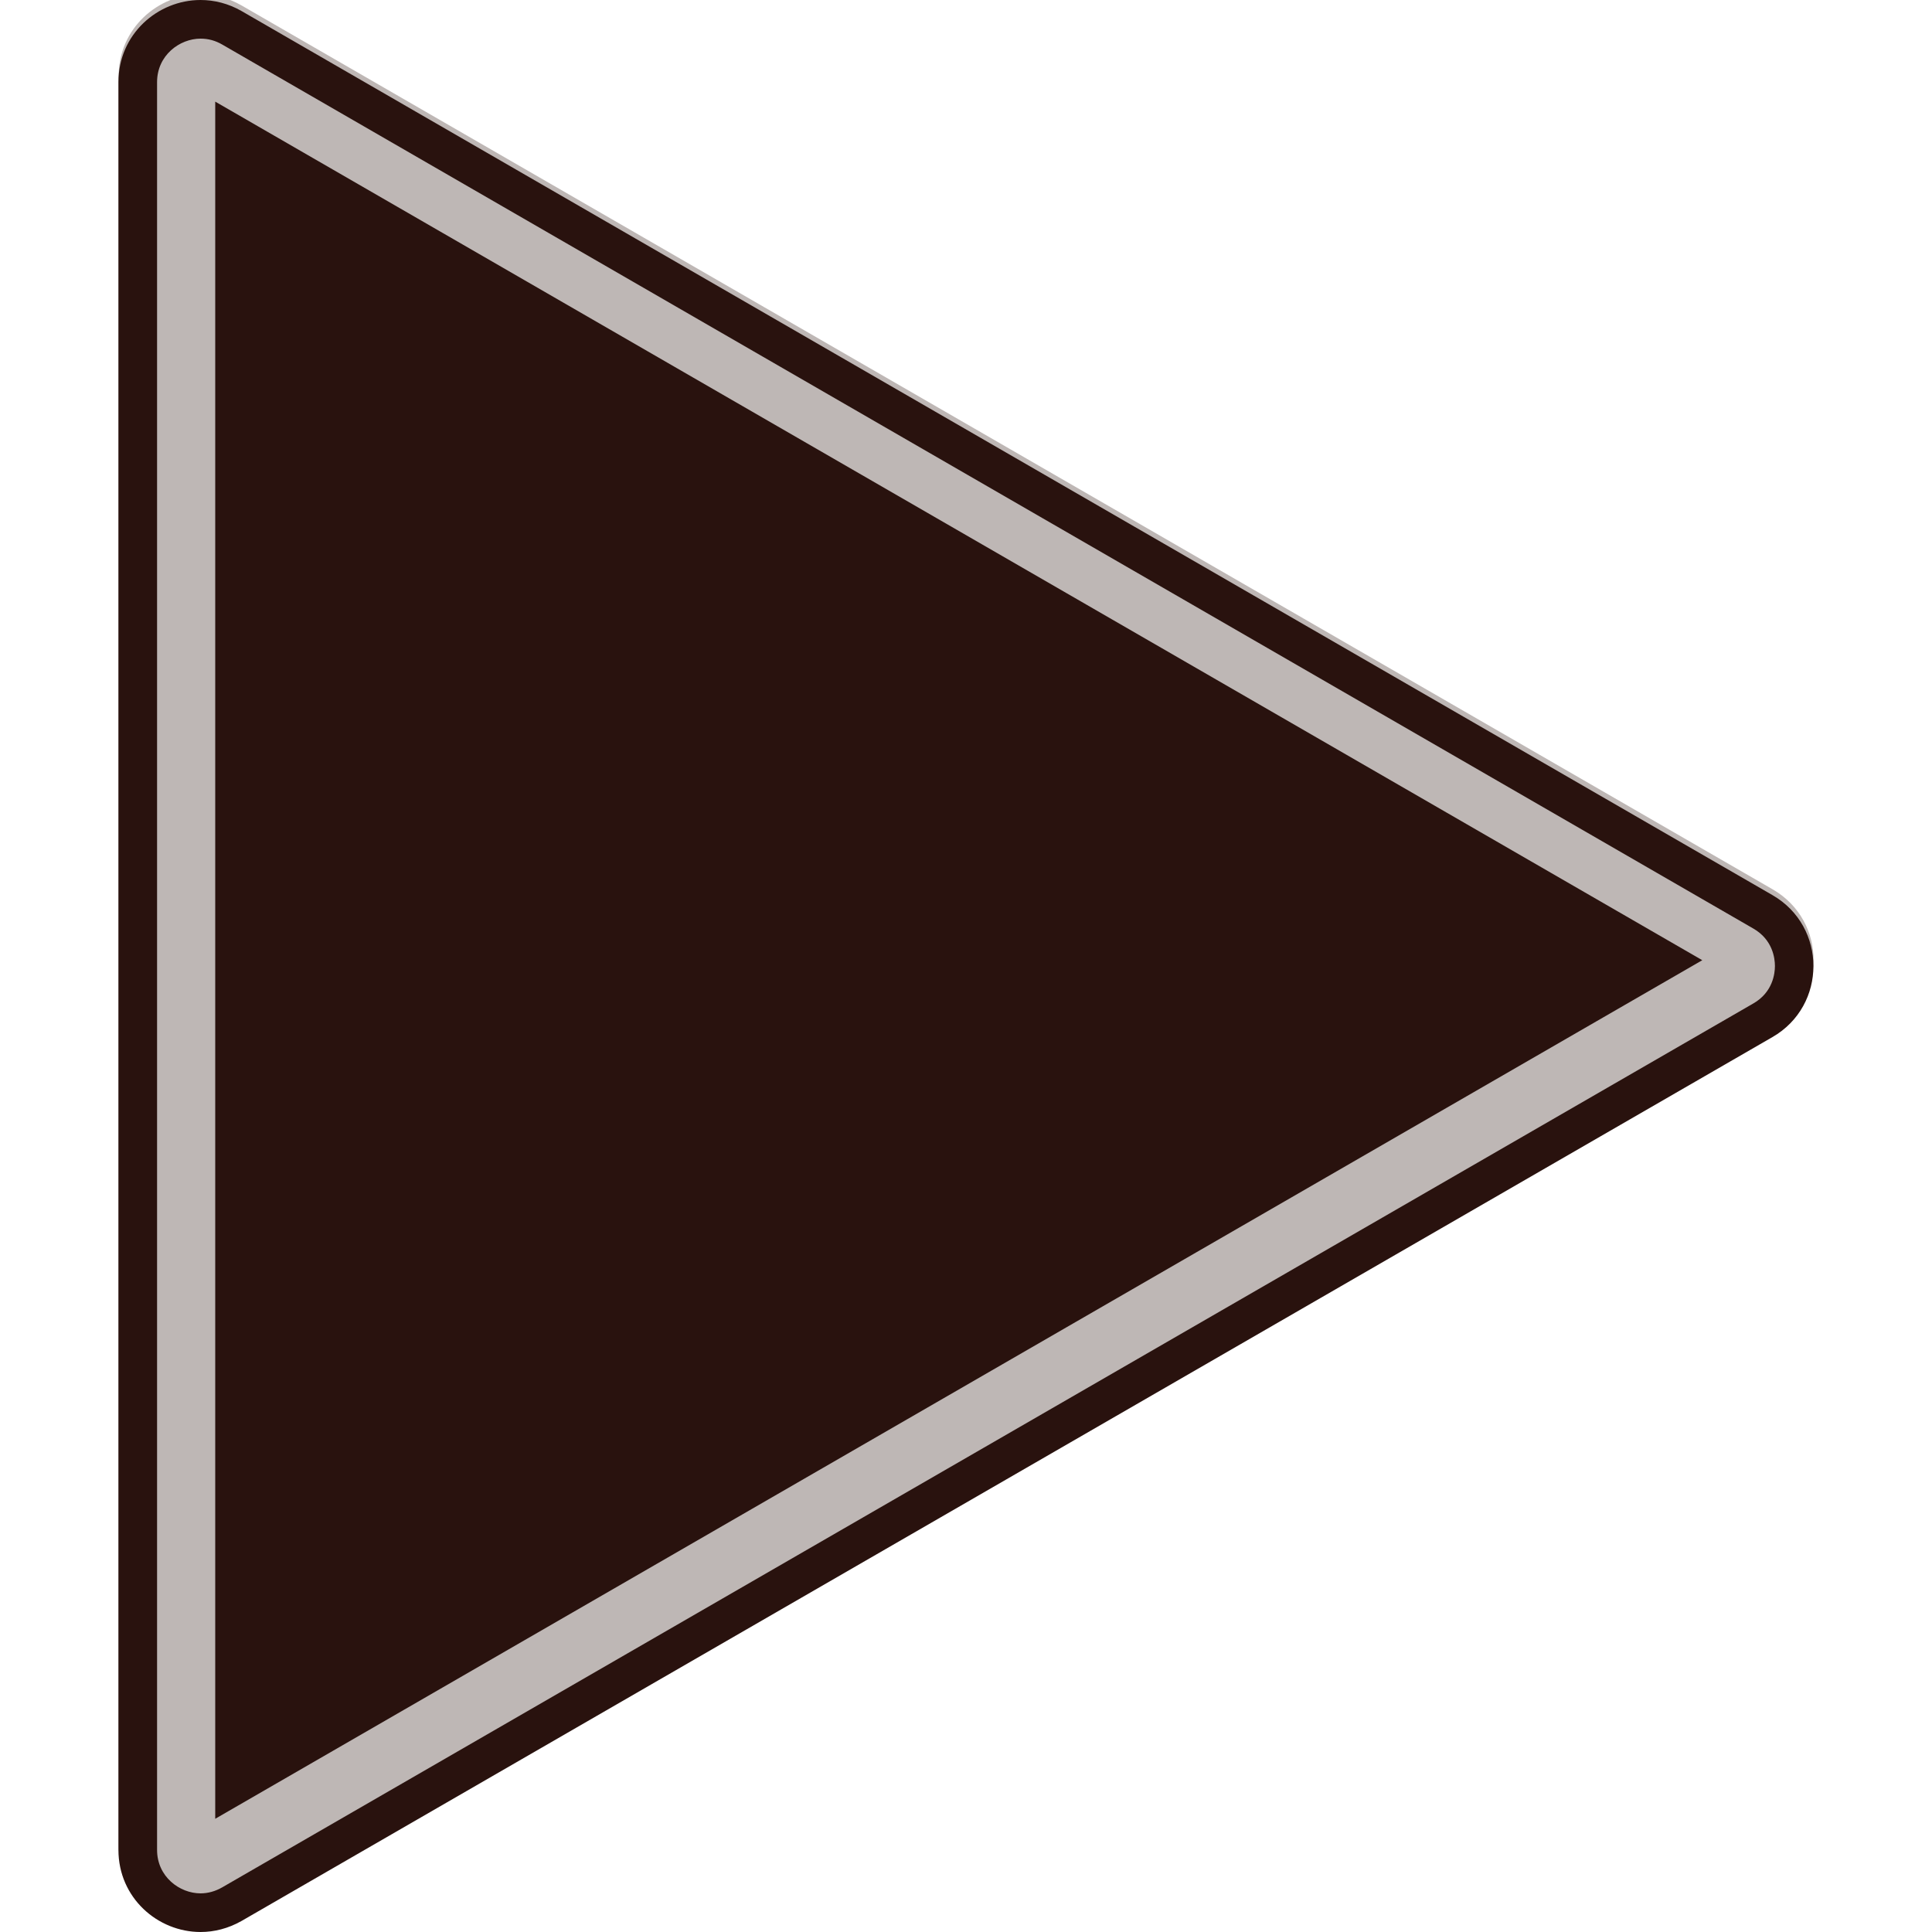 <?xml version="1.0" encoding="UTF-8"?>
<svg id="Layer_1" data-name="Layer 1" xmlns="http://www.w3.org/2000/svg" viewBox="0 0 100 100">
  <defs>
    <style>
      .cls-1 {
        fill: #beb7b5;
      }

      .cls-2 {
        fill: #29120e;
      }
    </style>
  </defs>
  <polygon class="cls-2" points="92.3 50 9.52 2.21 9.52 97.79 92.3 50"/>
  <path class="cls-1" d="m11.14,5.26l76.97,44.44L11.14,94.14V5.26m-.75-5.56c-2.22,0-4.25,1.77-4.25,4.25v91.5c0,2.48,2.03,4.25,4.25,4.25.71,0,1.43-.18,2.12-.57l79.24-45.75c2.83-1.63,2.83-5.72,0-7.35L12.5.28c-.68-.39-1.41-.57-2.12-.57h0Z"/>
  <path class="cls-2" d="m10.39,2c.39,0,.76.1,1.12.31l79.24,45.75c1.01.58,1.12,1.55,1.12,1.94s-.11,1.36-1.12,1.94L11.5,97.69c-.35.2-.73.31-1.12.31-1.08,0-2.25-.86-2.25-2.25V4.25c0-1.39,1.17-2.25,2.25-2.25m0-2c-2.22,0-4.25,1.77-4.25,4.25v91.5c0,2.48,2.03,4.25,4.25,4.25.71,0,1.43-.18,2.12-.57l79.24-45.75c2.83-1.63,2.83-5.72,0-7.35L12.5.57c-.68-.39-1.41-.57-2.12-.57h0Z"/>
</svg>
